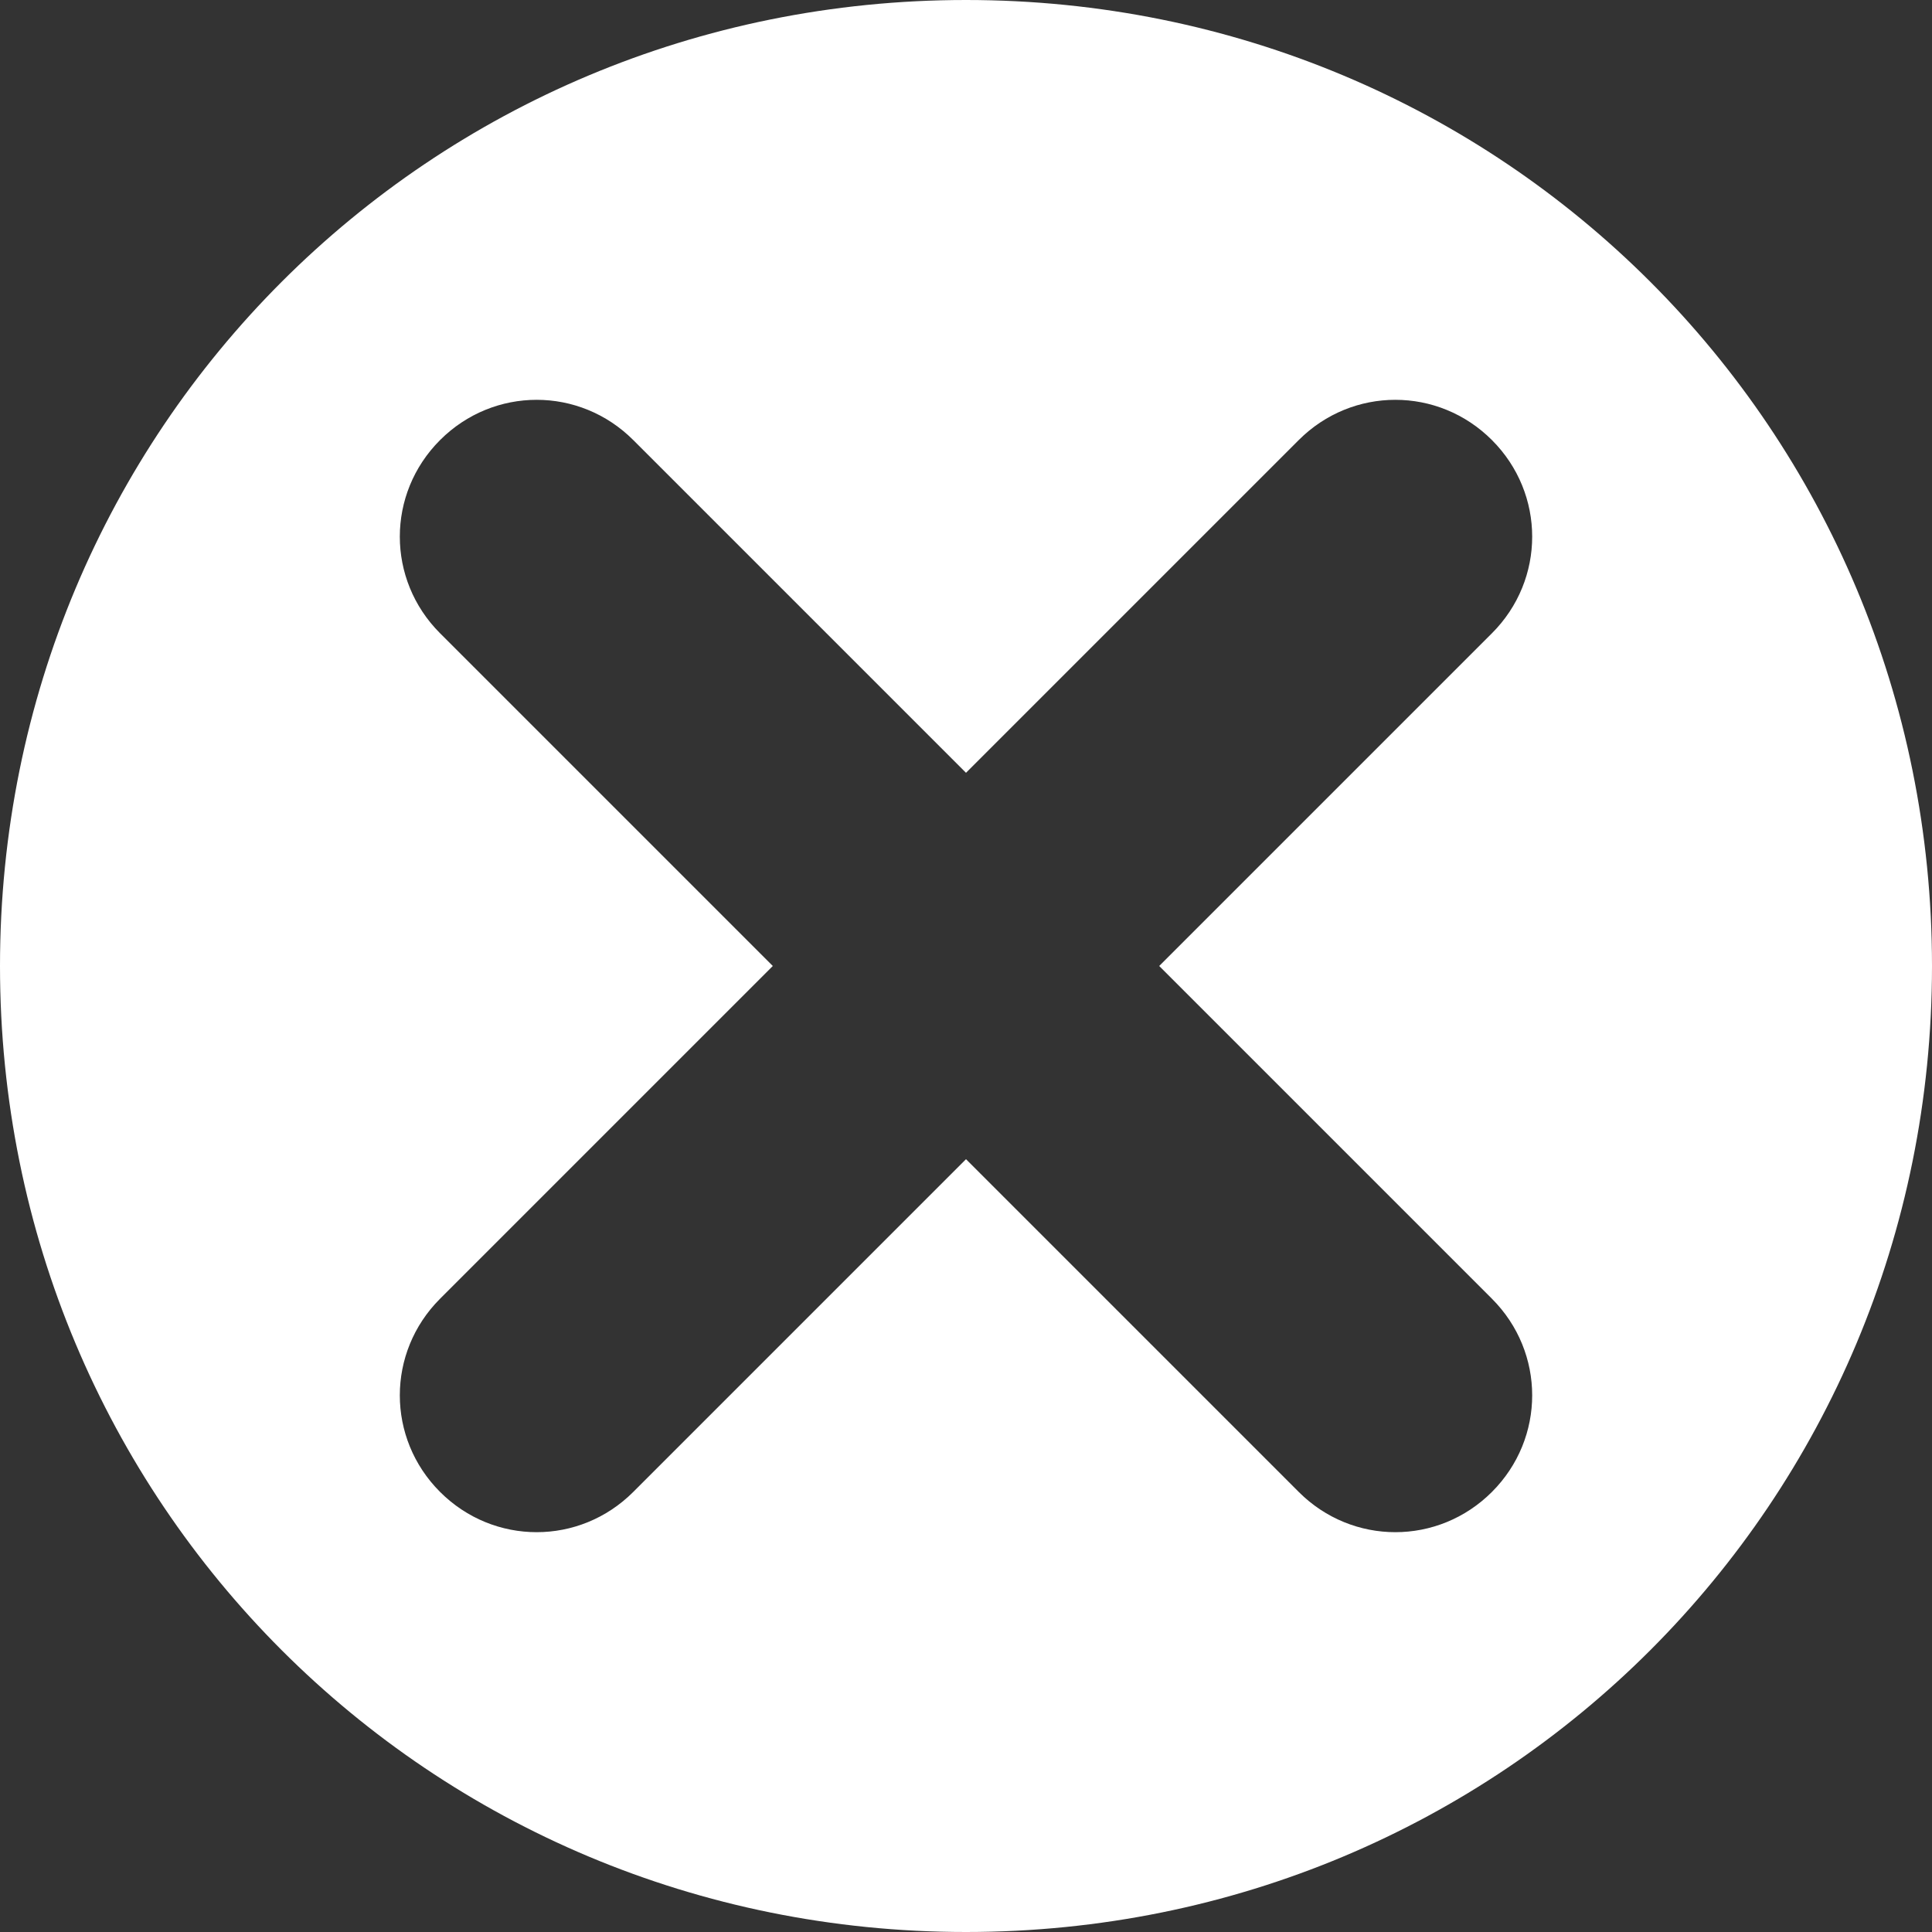 <svg version="1.1" id="Layer_1" xmlns="http://www.w3.org/2000/svg" x="0" y="0" viewBox="0 0 18 18" xml:space="preserve"><rect x="0" y="0" width="18" height="18" fill="#333333" stroke="none"/><style>.st0{fill:#fff}</style><path id="Close_Button_2_" class="st0" d="M4.1 4.1c-.5.5-.5 1.3 0 1.8L7.2 9l-3.1 3.1c-.5.5-.5 1.3 0 1.8s1.3.5 1.8 0L9 10.8l3.1 3.1c.5.5 1.3.5 1.8 0s.5-1.3 0-1.8L10.8 9l3.1-3.1c.5-.5.5-1.3 0-1.8s-1.3-.5-1.8 0L9 7.2 5.9 4.1c-.5-.5-1.3-.5-1.8 0M9 0c5 0 9 4 9 9s-4 9-9 9-9-4-9-9 4-9 9-9z"/></svg>